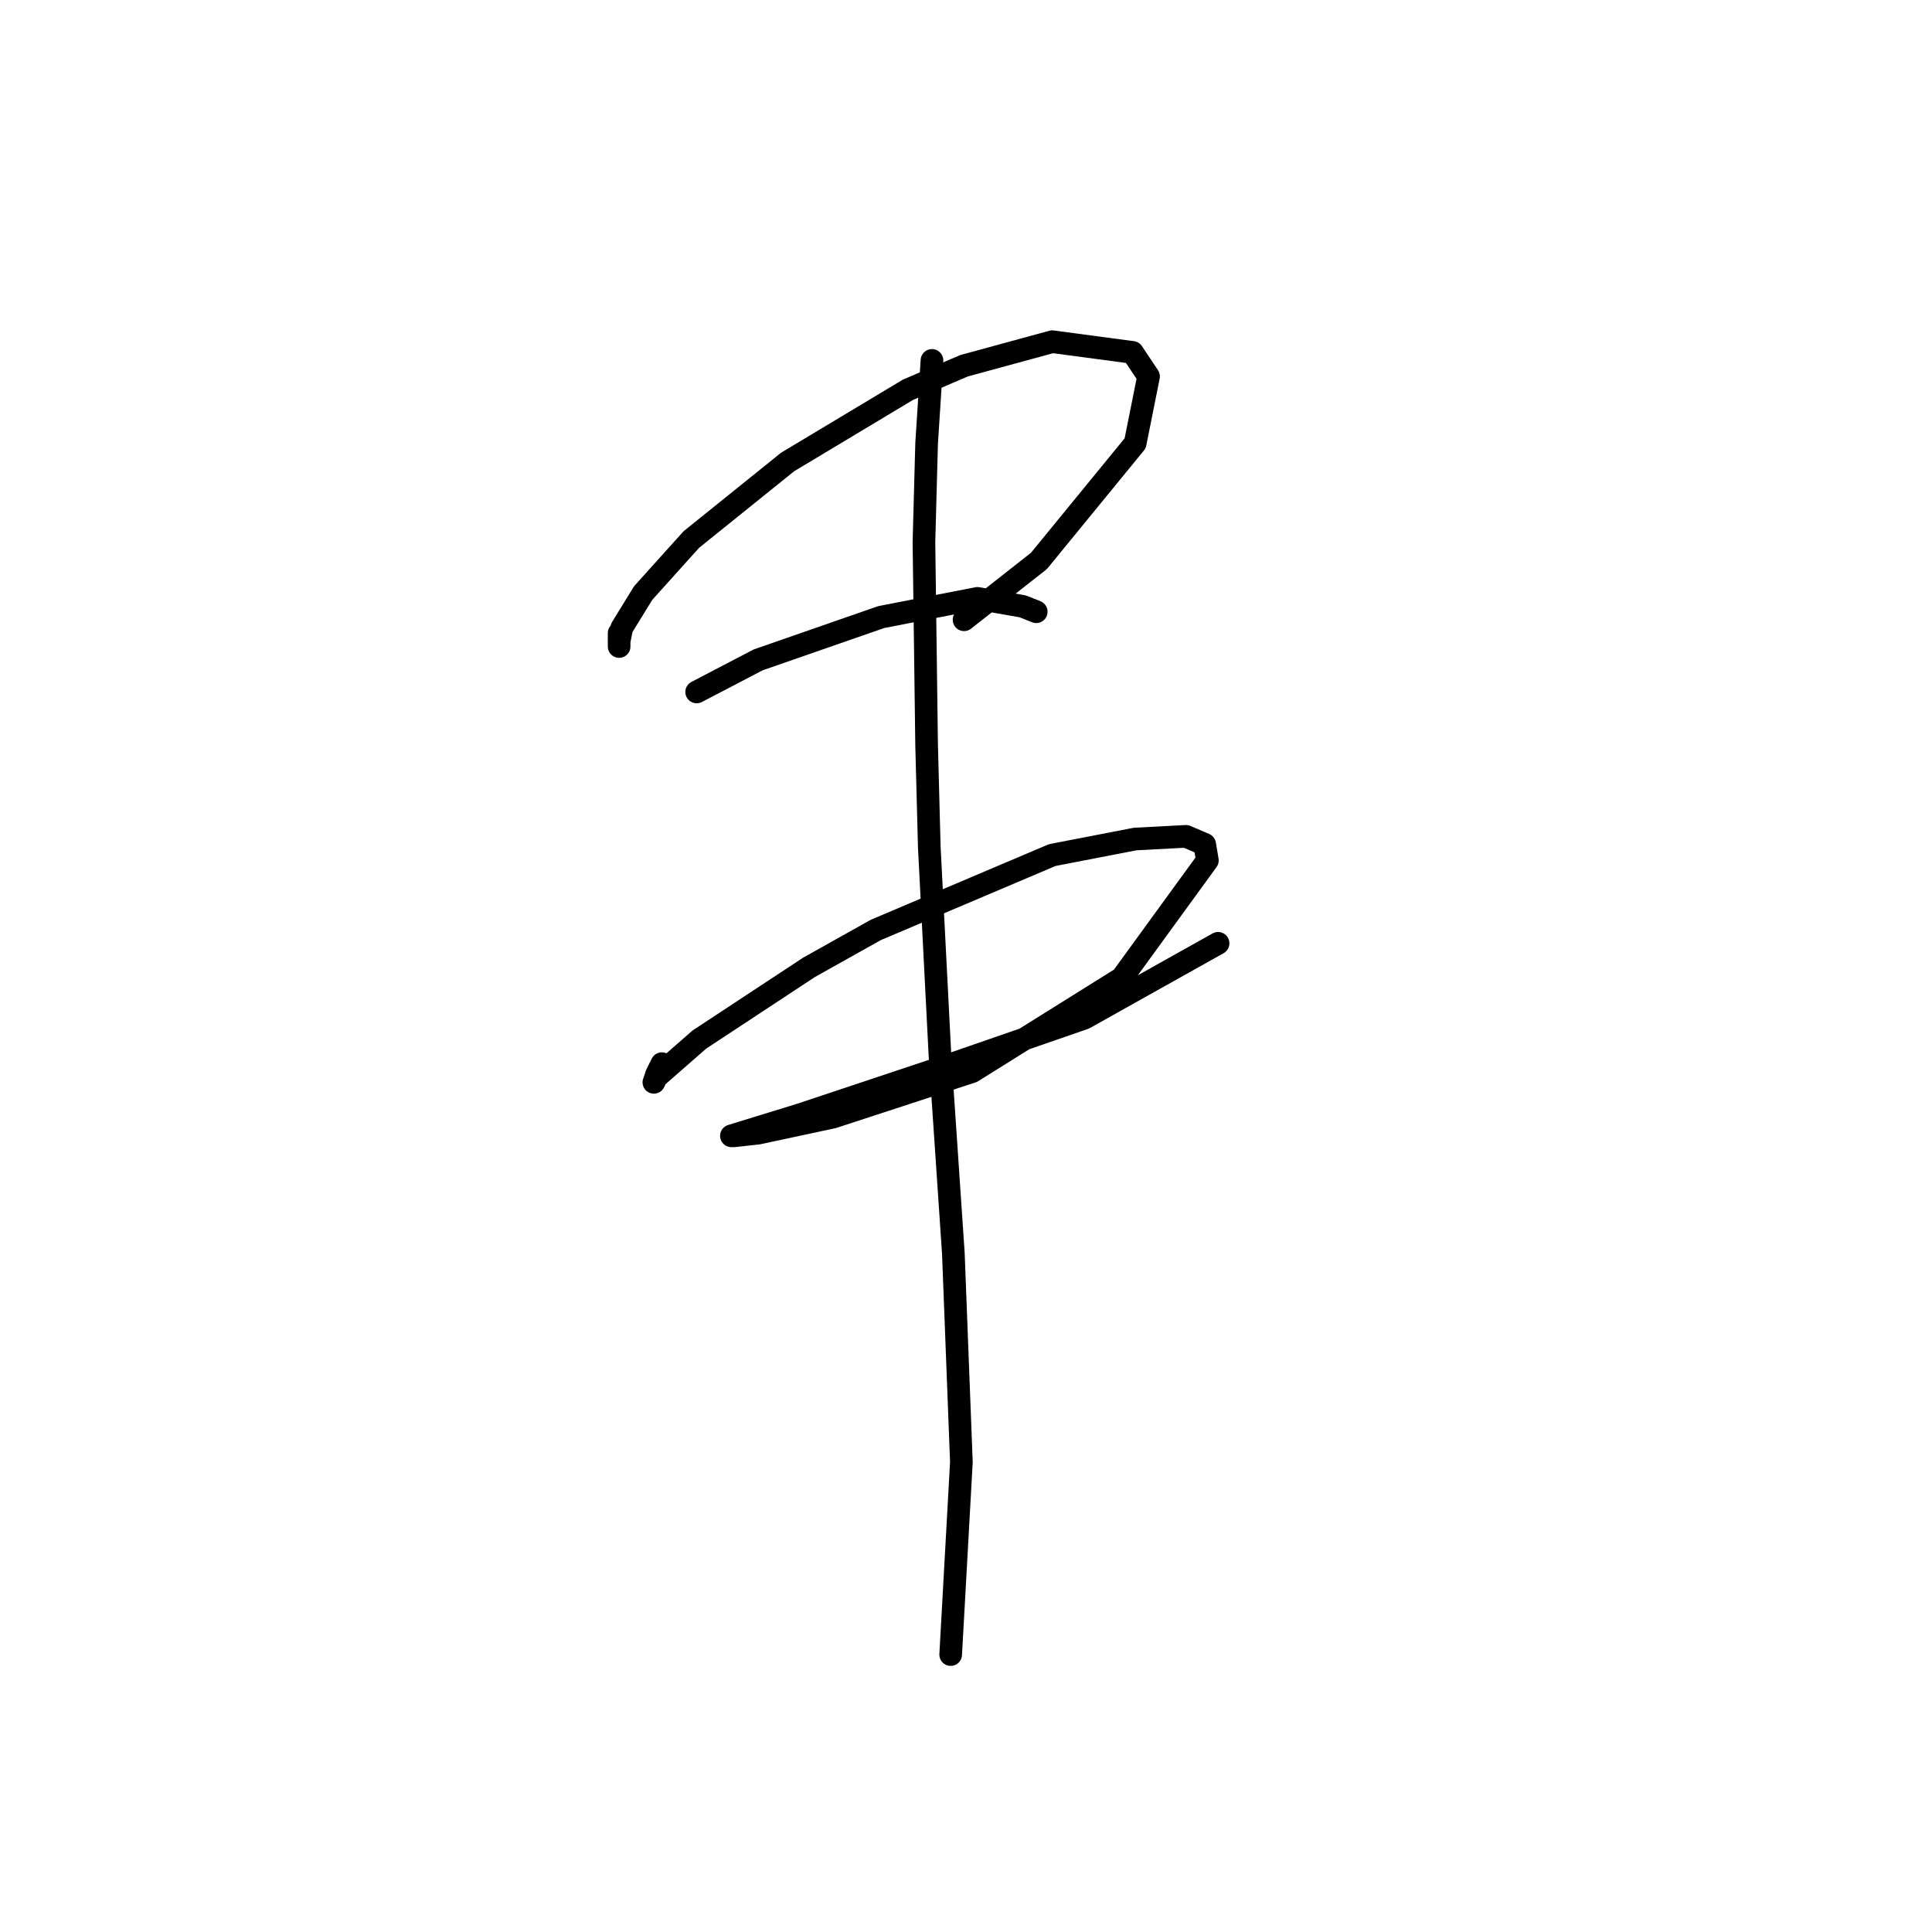 <?xml version="1.0" standalone="no"?>
    <svg width="256" height="256" xmlns="http://www.w3.org/2000/svg" version="1.1">
    <polyline stroke="black" stroke-width="3" stroke-linecap="round" fill="transparent" stroke-linejoin="round" points="82.037 83.894 82.037 84.957 82.037 85.666 82.037 84.957 82.391 83.186 85.225 78.58 91.603 71.493 104.358 61.219 120.301 51.652 127.742 48.464 139.434 45.275 150.063 46.692 152.189 49.881 150.417 58.739 137.662 74.328 127.742 82.123 127.742 82.123 " />
        <polyline stroke="black" stroke-width="3" stroke-linecap="round" fill="transparent" stroke-linejoin="round" points="92.311 91.689 100.46 87.437 116.758 81.768 129.513 79.288 135.537 80.351 137.308 81.06 137.308 81.06 " />
        <polyline stroke="black" stroke-width="3" stroke-linecap="round" fill="transparent" stroke-linejoin="round" points="87.705 140.937 86.997 142.354 86.643 143.417 86.997 142.709 92.666 137.749 107.192 128.182 116.05 123.222 139.434 113.301 150.417 111.176 157.149 110.821 159.629 111.884 159.984 114.01 148.646 129.599 128.805 142 110.381 148.023 100.46 150.149 97.272 150.503 96.917 150.503 106.129 147.669 125.262 141.292 143.686 134.914 161.401 124.994 161.401 124.994 " />
        <polyline stroke="black" stroke-width="3" stroke-linecap="round" fill="transparent" stroke-linejoin="round" points="123.49 47.755 122.782 58.739 122.427 71.848 122.782 98.775 123.136 112.239 124.553 139.874 126.325 166.093 127.388 193.729 125.97 219.239 125.97 219.239 " />
        </svg>